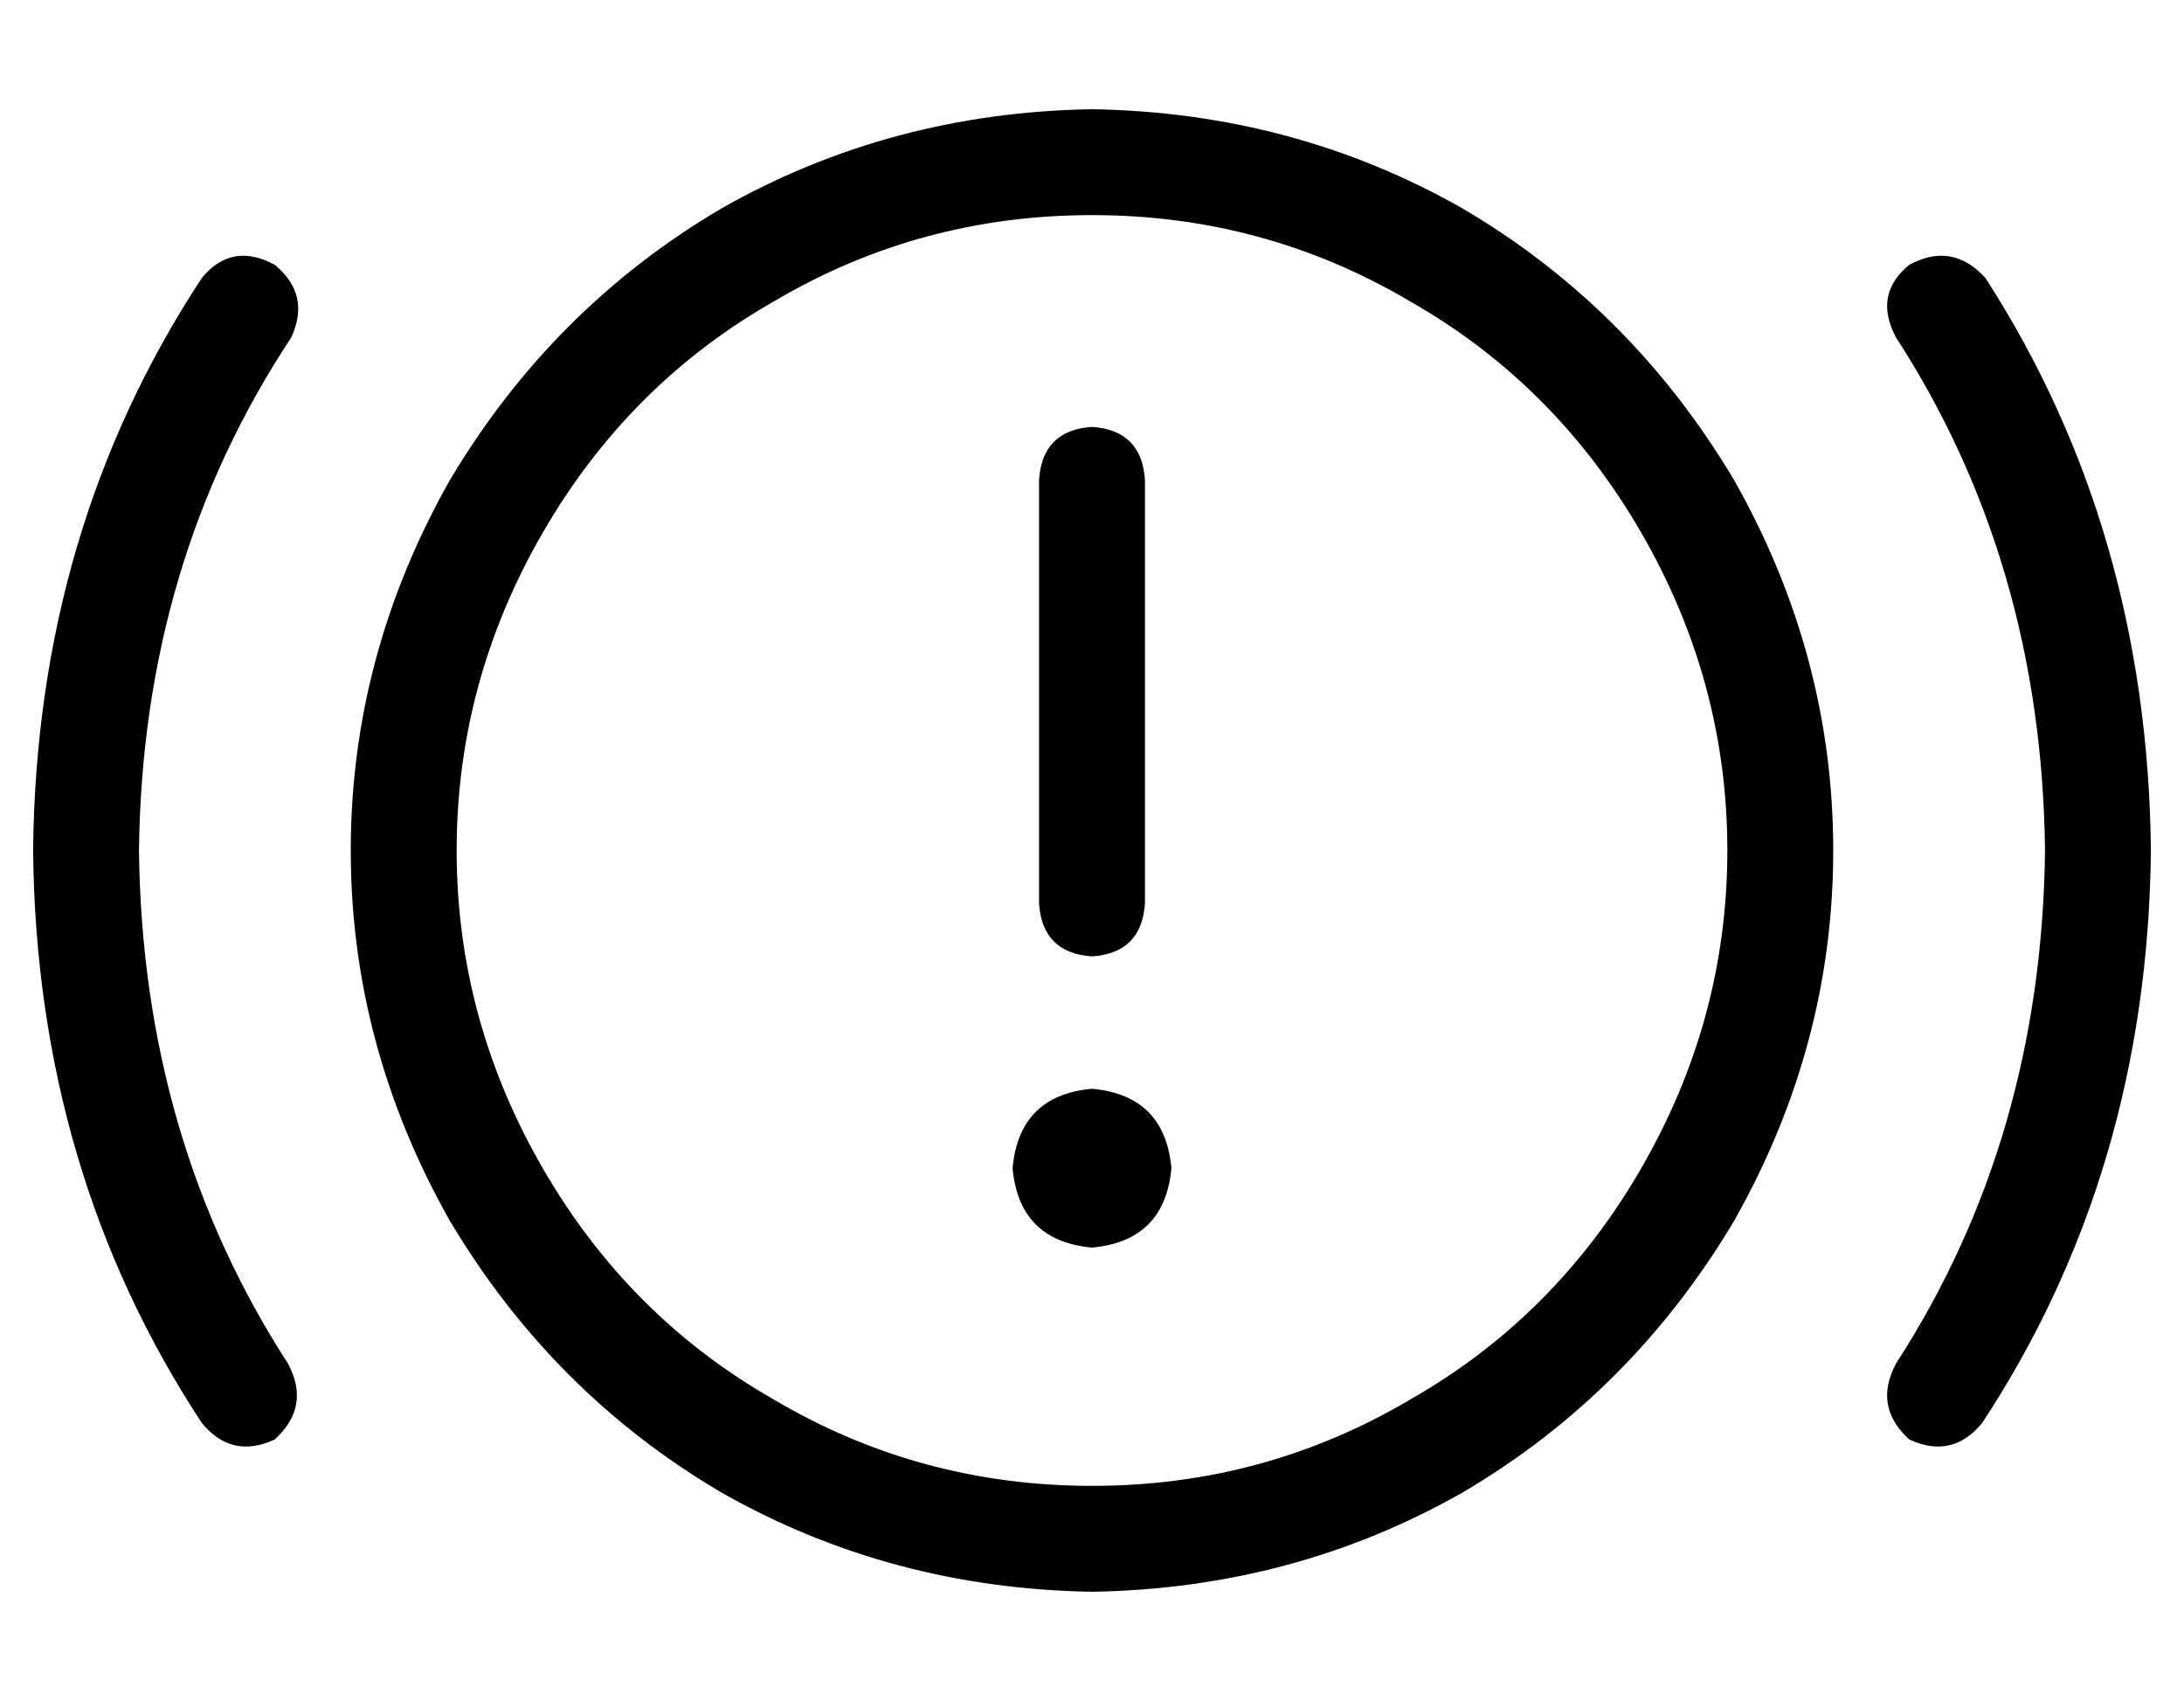 <?xml version="1.0" standalone="no"?>
<!DOCTYPE svg PUBLIC "-//W3C//DTD SVG 1.1//EN" "http://www.w3.org/Graphics/SVG/1.1/DTD/svg11.dtd" >
<svg xmlns="http://www.w3.org/2000/svg" xmlns:xlink="http://www.w3.org/1999/xlink" version="1.1" viewBox="-10 -40 660 512">
   <path fill="currentColor"
d="M320 25q52 0 96 26v0v0q44 25 70 70t26 96t-26 96t-70 70q-44 26 -96 26t-96 -26q-44 -25 -70 -70t-26 -96t26 -96t70 -70q44 -26 96 -26v0zM320 441q61 -1 112 -30v0v0q51 -30 82 -82q30 -53 30 -112t-30 -112q-31 -52 -82 -82q-51 -29 -112 -30q-61 1 -112 30
q-51 30 -82 82q-30 53 -30 112t30 112q31 52 82 82q51 29 112 30v0zM336 105q-1 -15 -16 -16q-15 1 -16 16v128v0q1 15 16 16q15 -1 16 -16v-128v0zM320 337q22 -2 24 -24q-2 -22 -24 -24q-22 2 -24 24q2 22 24 24v0zM78 62q6 -13 -5 -22q-13 -7 -22 4q-50 76 -51 173
q1 97 51 173q9 11 22 5q11 -10 4 -23q-44 -68 -45 -155q1 -87 46 -155v0zM590 44q-10 -11 -23 -4q-11 9 -4 22q44 68 45 155q-1 87 -45 155q-7 13 4 23q13 6 22 -5q50 -76 51 -173q-1 -97 -50 -173v0z" />
</svg>
